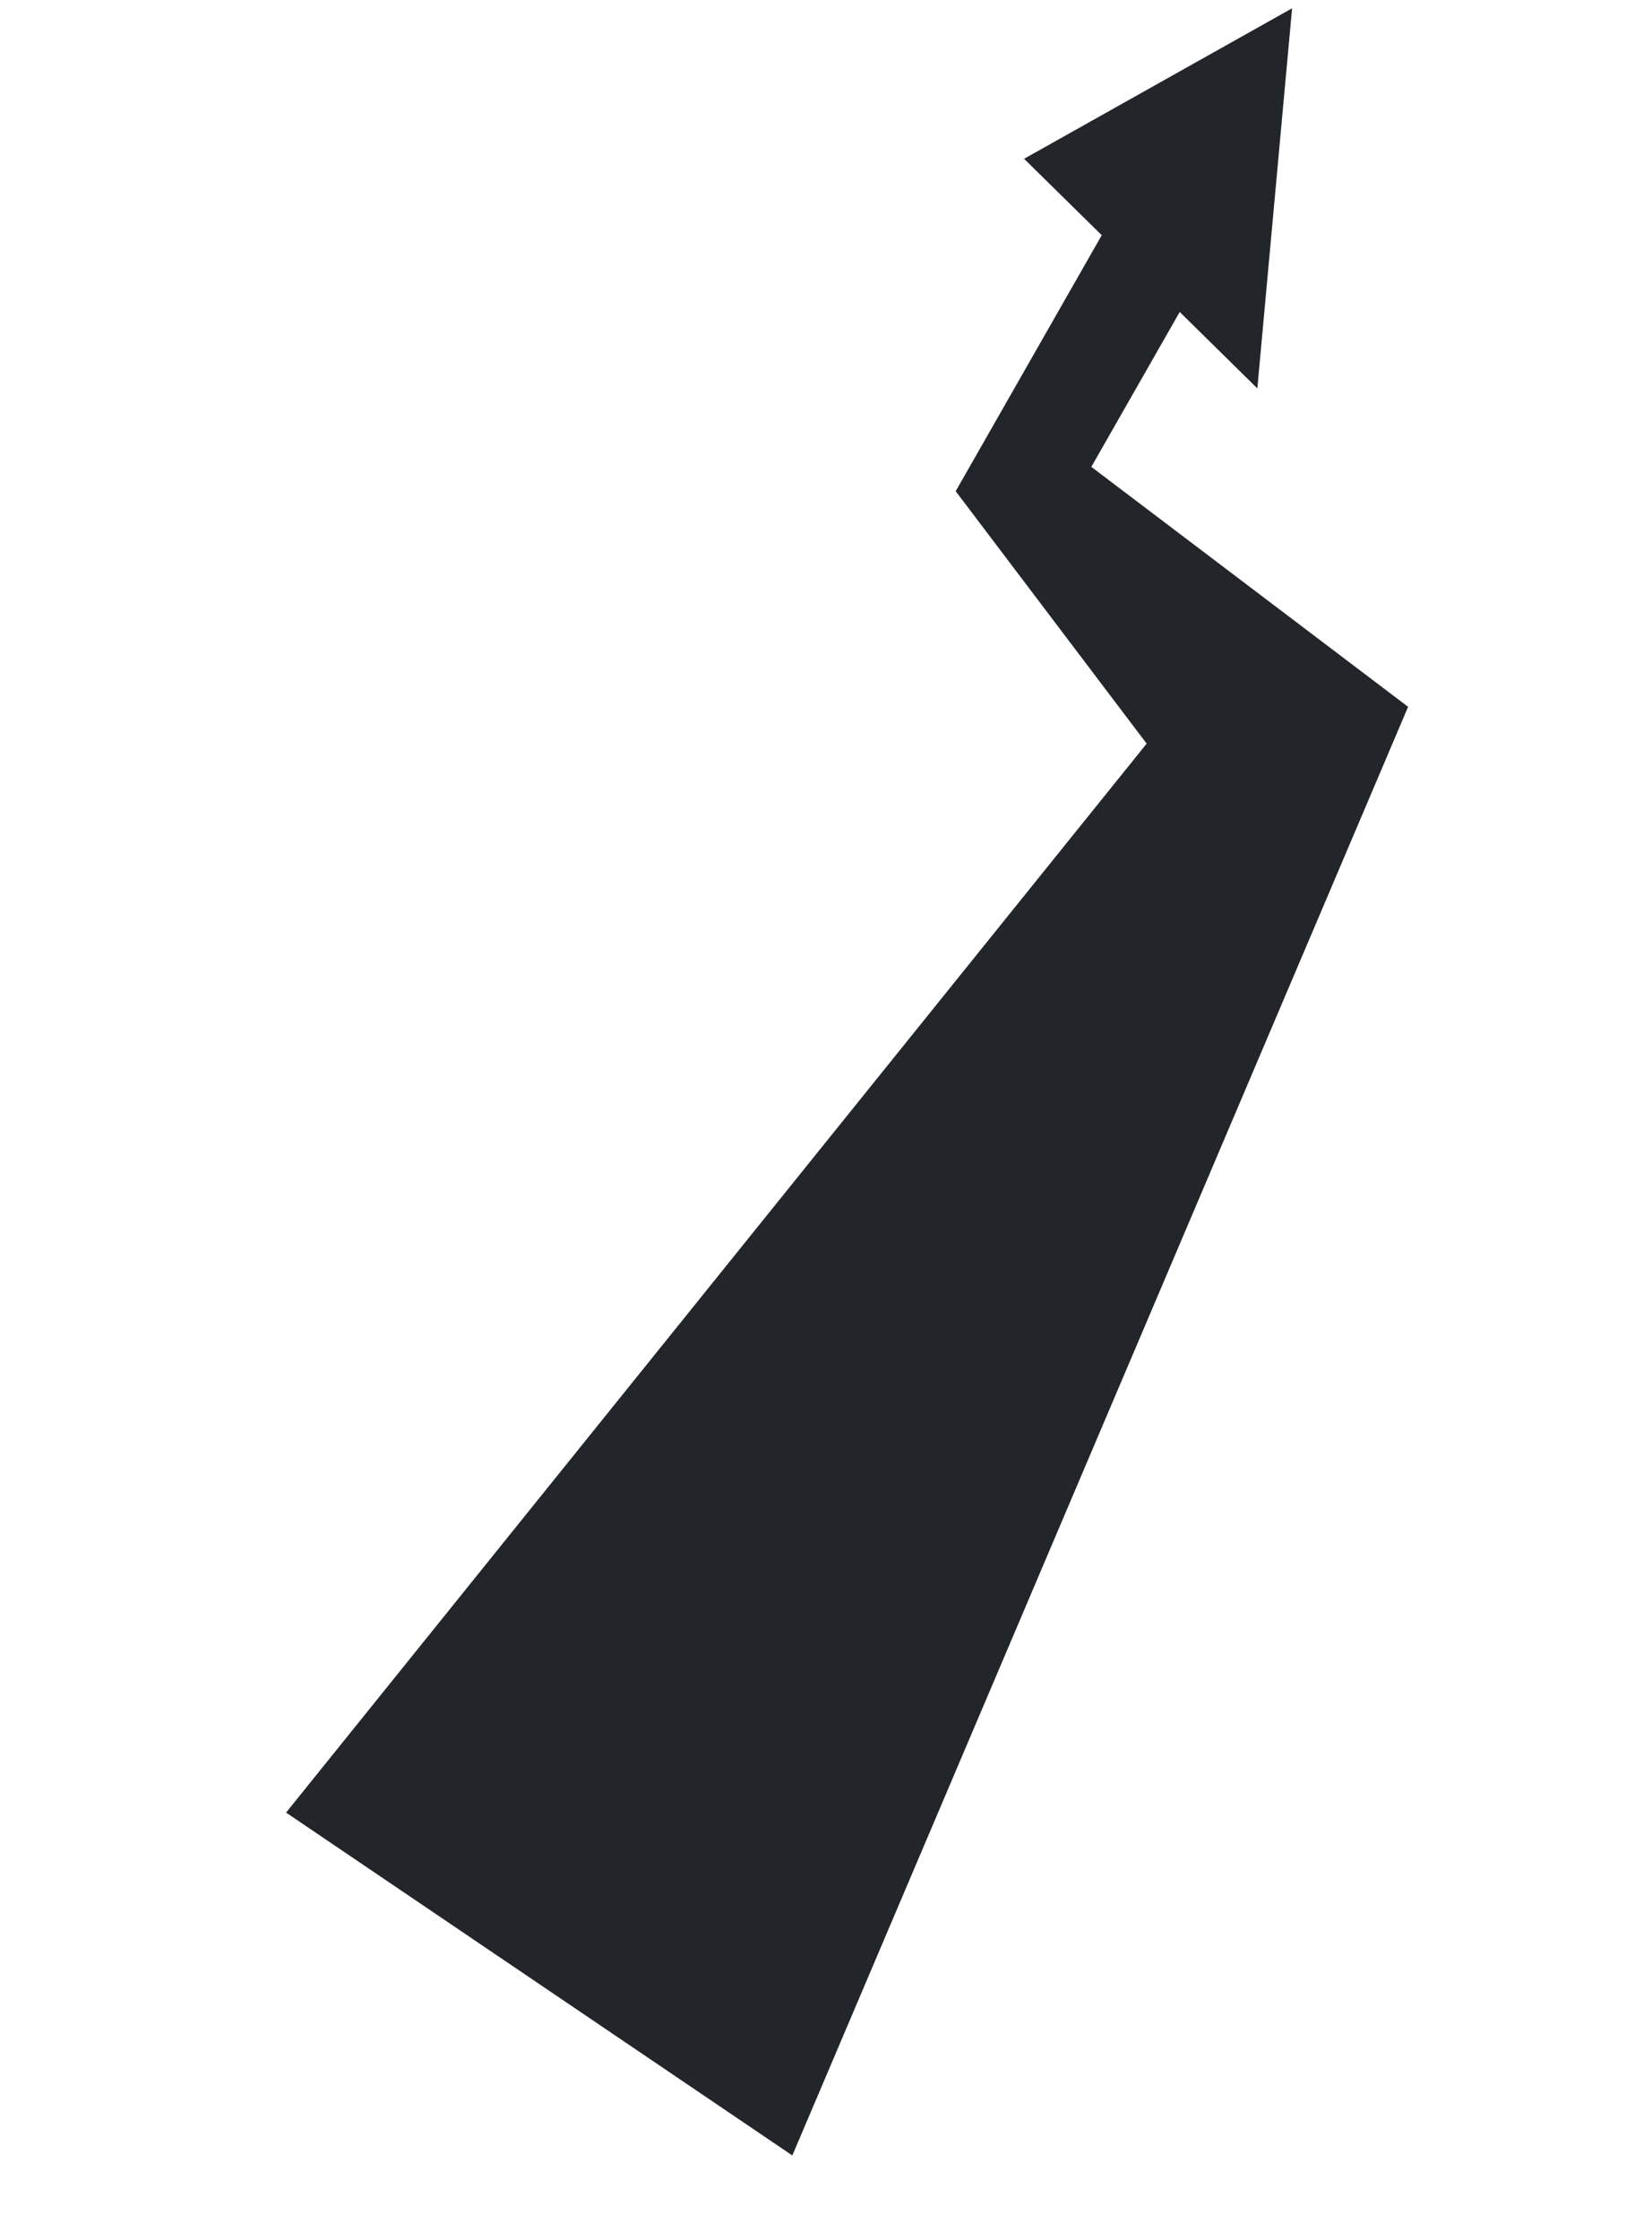 <svg xmlns="http://www.w3.org/2000/svg" width="179.682" height="243.577" viewBox="0 0 179.682 243.577">
  <path id="Path_401" data-name="Path 401" d="M123.964,30.321,111.572,45.24l29.4,31.68-93.312,143.5L-.092,174.142l112.364-98.22L96.583,45.285,117.061,20.63l-6.874-9.651L141.736-.075l-10.9,40.047Z" transform="translate(0.967 25.588) rotate(-10)" fill="#22262a" stroke="rgba(0,0,0,0)" stroke-width="1"/>
</svg>